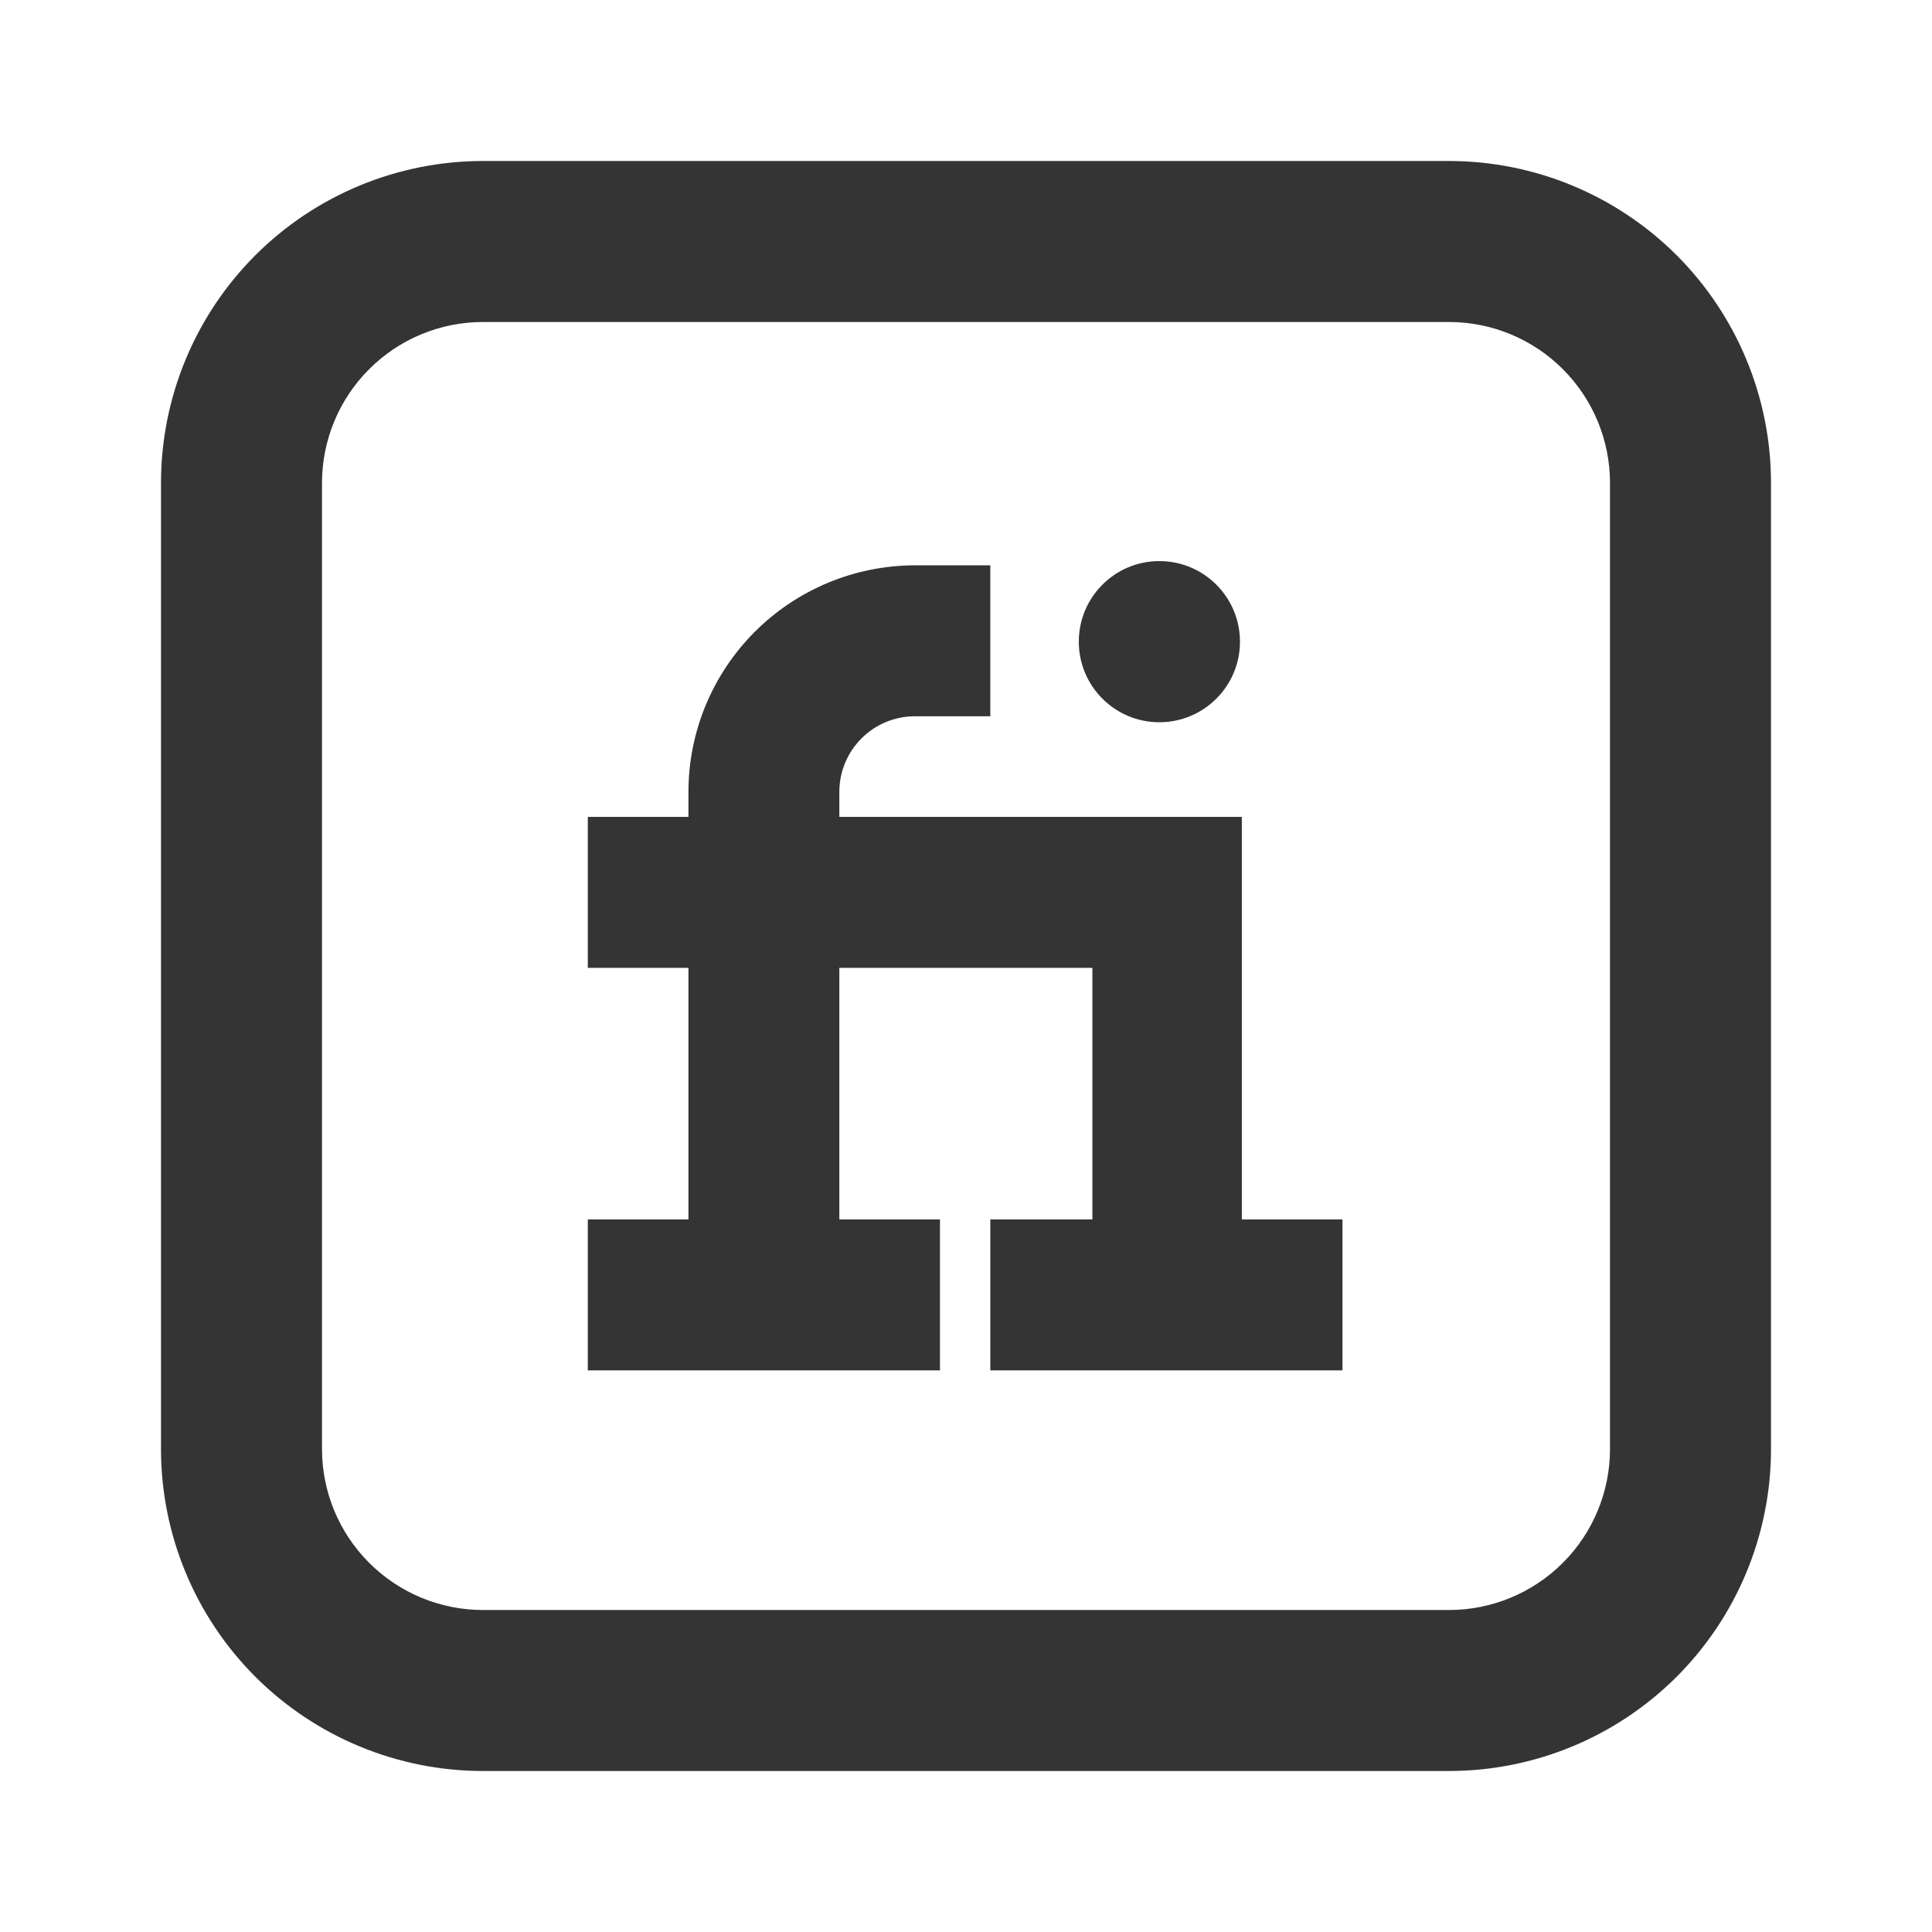 <svg width="36" height="36" viewBox="0 0 36 36" fill="none" xmlns="http://www.w3.org/2000/svg">
<path d="M23.14 22.722V15.222H15.64V14.754C15.64 13.979 16.27 13.347 17.047 13.347H18.453V10.534H17.047C15.929 10.536 14.856 10.981 14.065 11.772C13.274 12.563 12.829 13.635 12.828 14.754V15.222H10.953V18.035H12.828V22.722H10.953V25.535H17.515V22.722H15.64V18.035H20.355V22.722H18.453V25.535H25.015V22.722H23.14Z" fill="#343434"/>
<path d="M21.603 13.458C22.432 13.458 23.105 12.786 23.105 11.957C23.105 11.127 22.432 10.455 21.603 10.455C20.774 10.455 20.102 11.127 20.102 11.957C20.102 12.786 20.774 13.458 21.603 13.458Z" fill="#343434"/>
<path d="M9 6C8.204 6 7.441 6.316 6.879 6.879C6.316 7.441 6 8.204 6 9V27C6 27.796 6.316 28.559 6.879 29.121C7.441 29.684 8.204 30 9 30H27C27.796 30 28.559 29.684 29.121 29.121C29.684 28.559 30 27.796 30 27V9C30 8.204 29.684 7.441 29.121 6.879C28.559 6.316 27.796 6 27 6H9ZM9 3H27C28.591 3 30.117 3.632 31.243 4.757C32.368 5.883 33 7.409 33 9V27C33 28.591 32.368 30.117 31.243 31.243C30.117 32.368 28.591 33 27 33H9C7.409 33 5.883 32.368 4.757 31.243C3.632 30.117 3 28.591 3 27V9C3 7.409 3.632 5.883 4.757 4.757C5.883 3.632 7.409 3 9 3V3Z" fill="#343434"/>
</svg>
